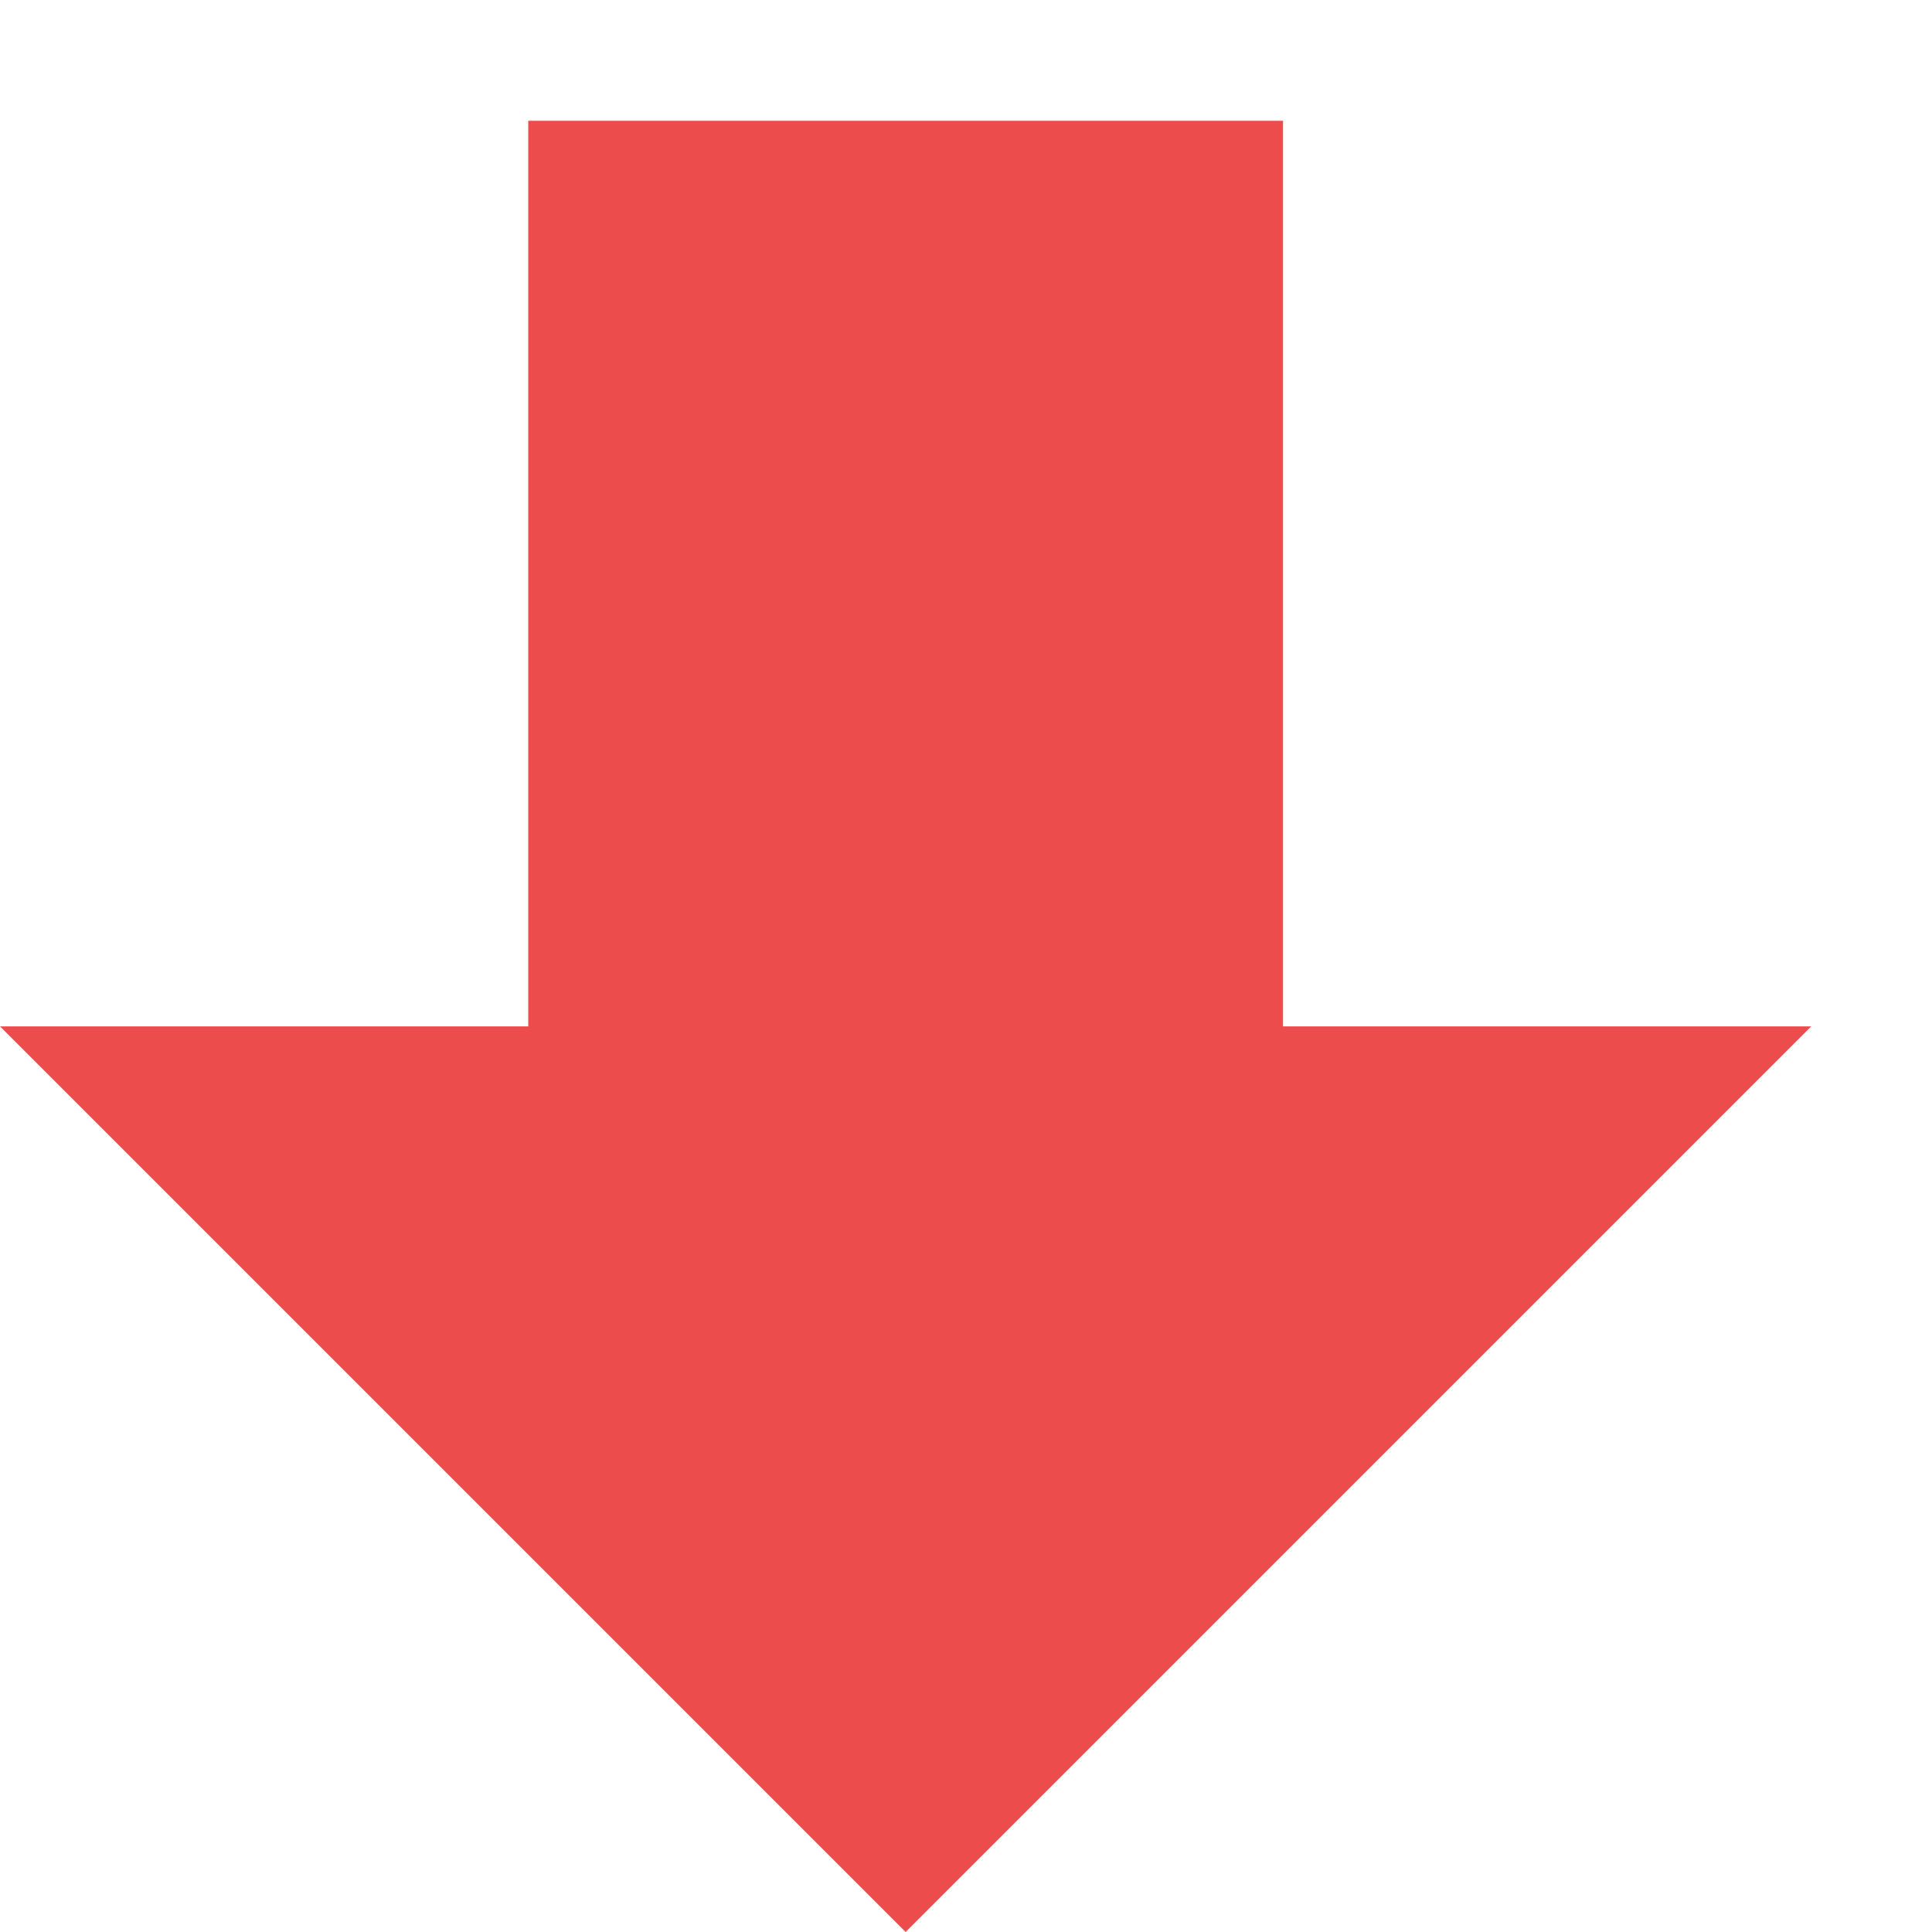 <?xml version="1.0" encoding="UTF-8"?>
<svg width="12px" height="12px" viewBox="0 0 12 12" version="1.1" xmlns="http://www.w3.org/2000/svg" xmlns:xlink="http://www.w3.org/1999/xlink">
    <!-- Generator: Sketch 47.1 (45422) - http://www.bohemiancoding.com/sketch -->
    <title>ion-arrow-up-a - Ionicons</title>
    <desc>Created with Sketch.</desc>
    <defs></defs>
    <g id="Page-1" stroke="none" stroke-width="1" fill="none" fill-rule="evenodd">
        <g id="home-copy" transform="translate(-74, -189)" fill="#ED4C4C">
            <g id="Dynamic-group-Copy" transform="translate(24, 184)">
                <g id="12:12">
                    <polygon id="ion-arrow-up-a---Ionicons" transform="translate(55.625, 11.375) scale(1, -1) translate(-55.625, -11.375) " points="55.625 5.75 61.25 11.375 57.969 11.375 57.969 17 53.281 17 53.281 11.375 50 11.375"></polygon>
                </g>
            </g>
        </g>
    </g>
</svg>
